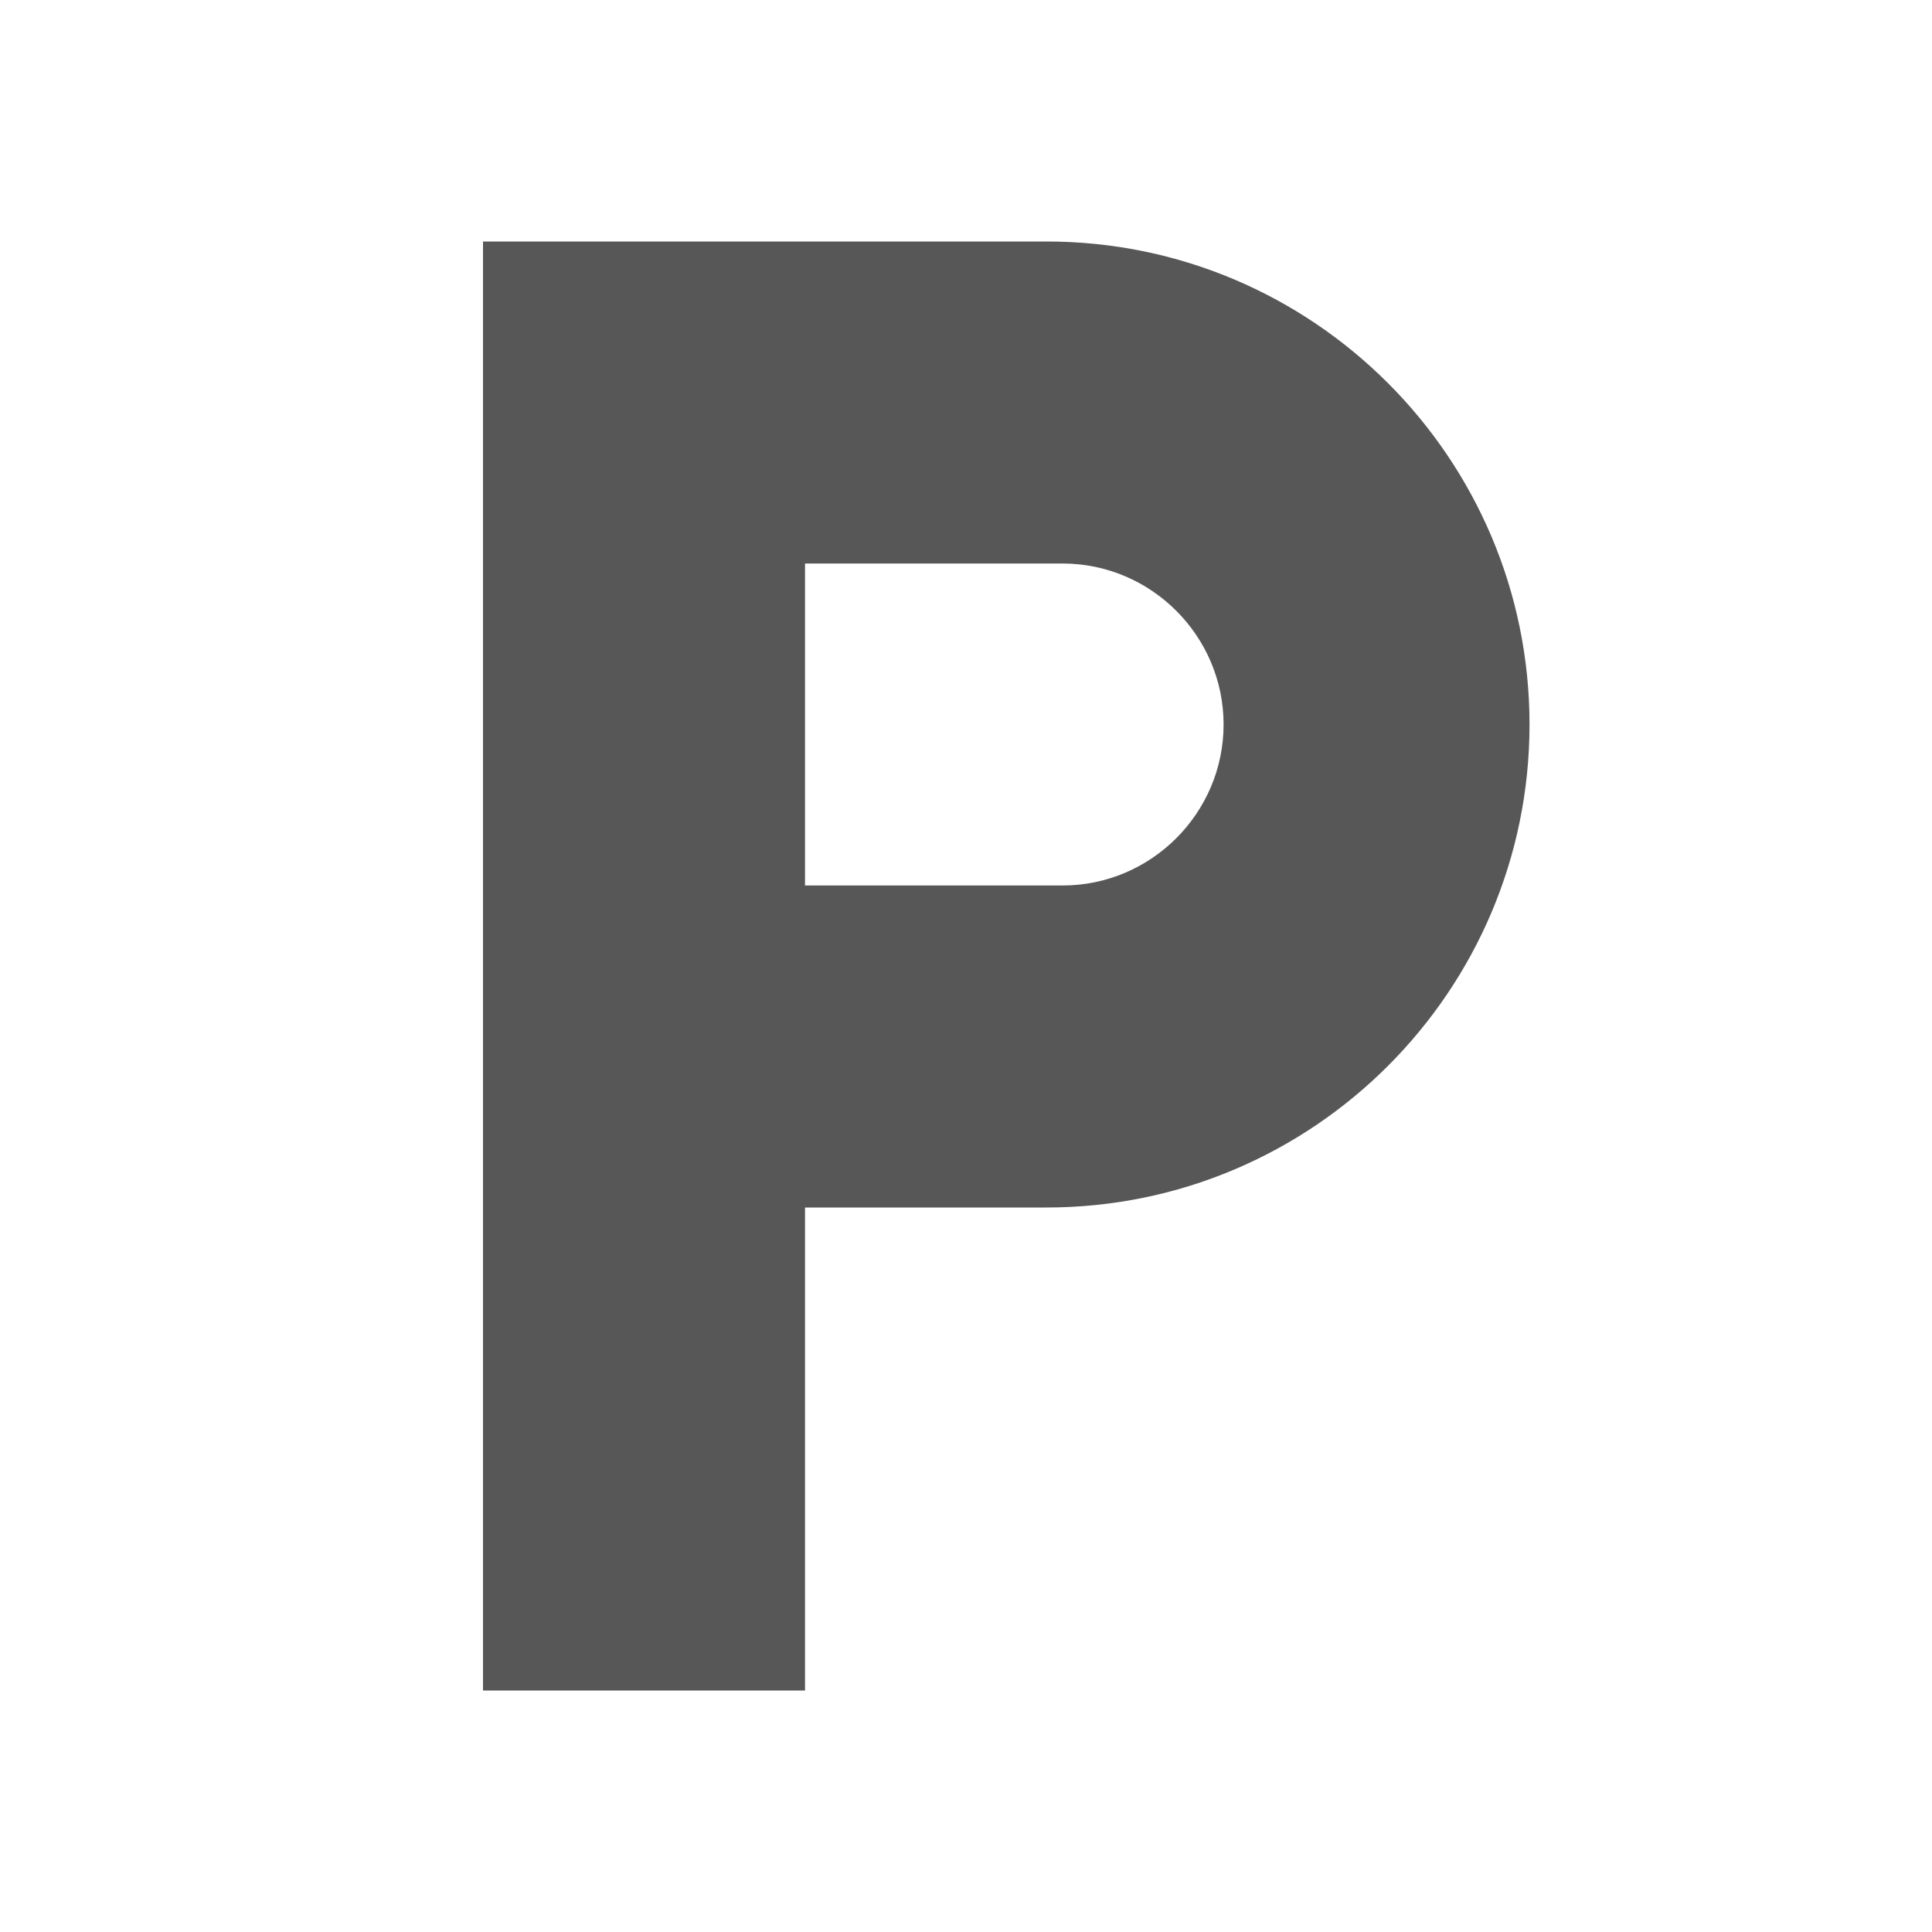 <svg width="40" height="40" viewBox="0 0 40 40" fill="none" xmlns="http://www.w3.org/2000/svg">
<path d="M21.667 5H10V35H16.667V25H21.667C27.183 25 31.667 20.517 31.667 15C31.667 9.483 27.183 5 21.667 5ZM22 18.333H16.667V11.667H22C23.833 11.667 25.333 13.167 25.333 15C25.333 16.833 23.833 18.333 22 18.333Z" fill="#575758"/>
</svg>

